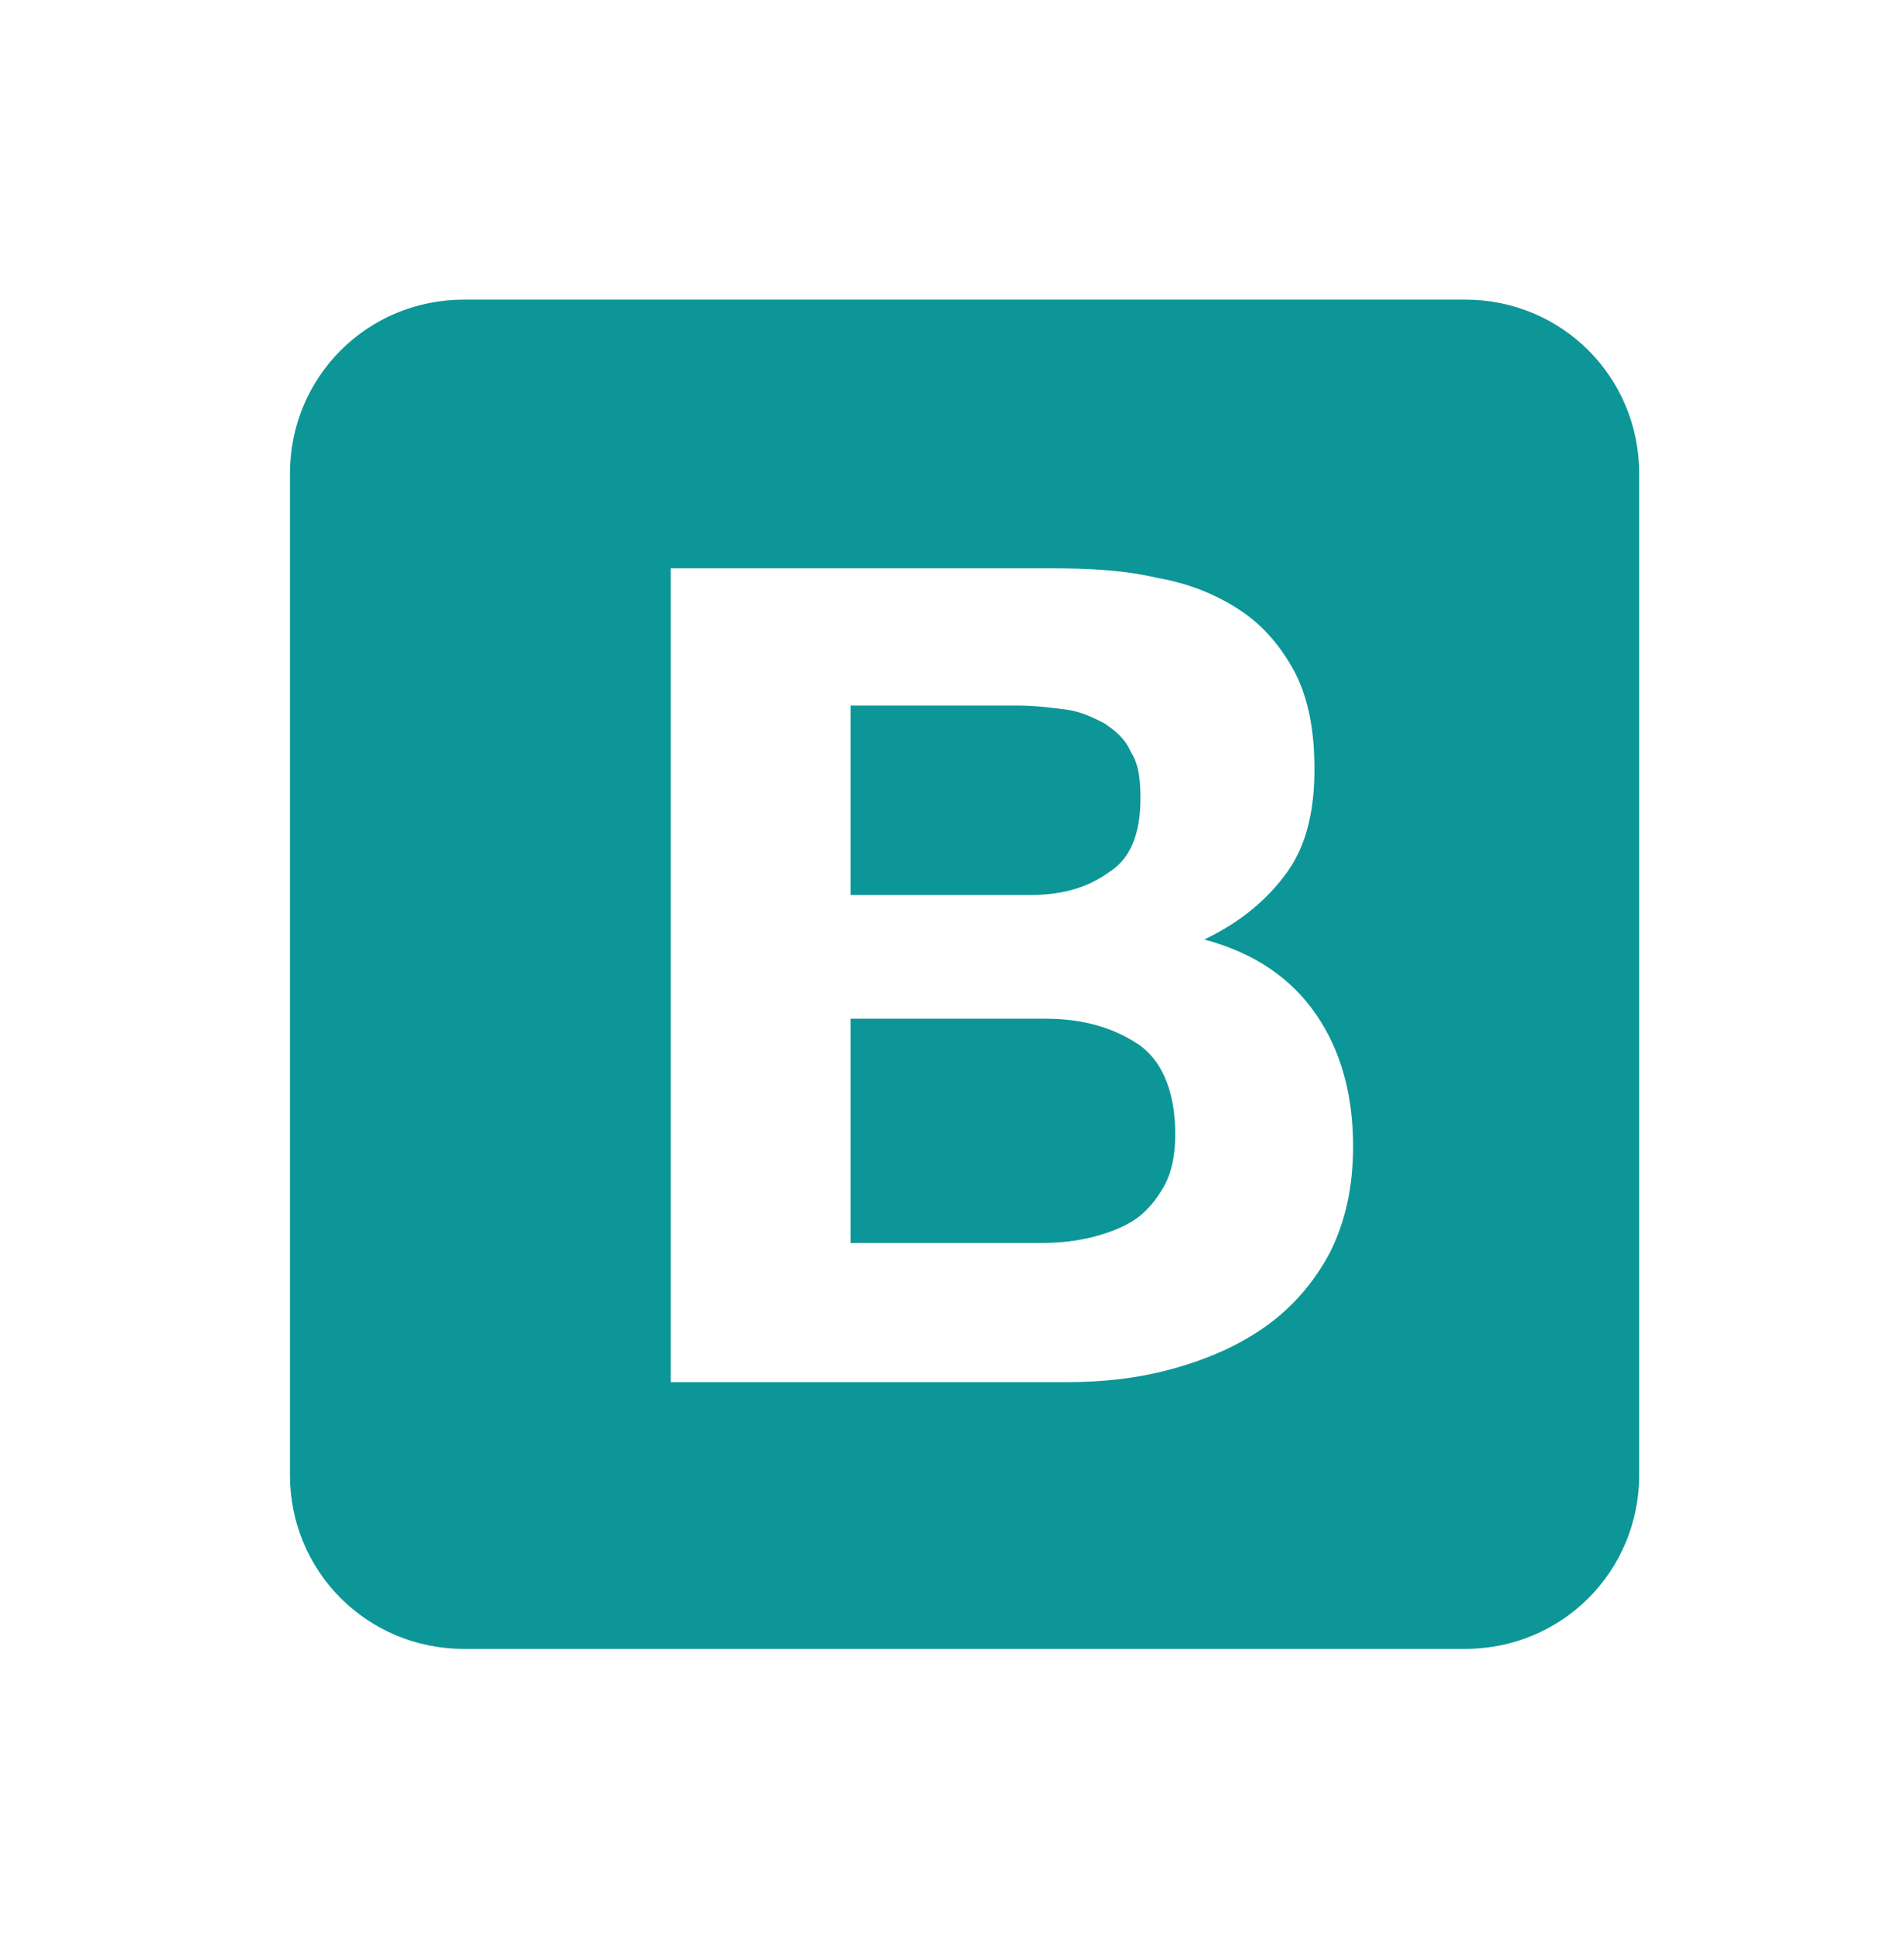 <?xml version="1.0" encoding="utf-8"?>
<!-- Generator: Adobe Illustrator 19.2.1, SVG Export Plug-In . SVG Version: 6.00 Build 0)  -->
<svg version="1.1" id="Layer_1" xmlns="http://www.w3.org/2000/svg" xmlns:xlink="http://www.w3.org/1999/xlink" x="0px" y="0px"
	 viewBox="0 0 98.5 100" style="enable-background:new 0 0 98.5 100;" xml:space="preserve">
<style type="text/css">
	.st0{fill:#0D9697;}
</style>
<title>icon</title>
<g>
	<path class="st0" d="M59,54.1c-1.3-0.9-2.9-1.4-4.9-1.4H44v11.6h9.9c0.9,0,1.8-0.1,2.6-0.3s1.6-0.5,2.2-0.9c0.6-0.4,1.1-1,1.5-1.7
		c0.4-0.7,0.6-1.6,0.6-2.7C60.8,56.6,60.2,55,59,54.1z"/>
	<path class="st0" d="M75.8,15.5H24c-5,0-9,4-9,9v51.8c0,5,4,9,9,9h51.8c5,0,9-4,9-9V24.5C84.8,19.5,80.8,15.5,75.8,15.5z
		 M68.8,64.8c-0.8,1.5-1.9,2.8-3.3,3.8s-3,1.7-4.8,2.2s-3.6,0.7-5.5,0.7H34.7V29.4v-0.1v0.1h19.7c2,0,3.8,0.1,5.5,0.5
		c1.7,0.3,3.1,0.9,4.3,1.7c1.2,0.8,2.1,1.9,2.8,3.2c0.7,1.4,1,3,1,5c0,2.1-0.4,3.9-1.4,5.3c-1,1.4-2.4,2.6-4.3,3.5
		c2.6,0.7,4.5,2,5.8,3.9c1.3,1.9,1.9,4.2,1.9,6.8C70,61.4,69.6,63.2,68.8,64.8z"/>
	<path class="st0" d="M57.4,45.1c1.1-0.7,1.6-2,1.6-3.8c0-1-0.1-1.8-0.5-2.4c-0.3-0.7-0.8-1.1-1.4-1.5c-0.6-0.3-1.2-0.6-2-0.7
		c-0.8-0.1-1.6-0.2-2.4-0.2H44v9.8h9.3C55,46.3,56.3,45.9,57.4,45.1z"/>
</g>
</svg>
